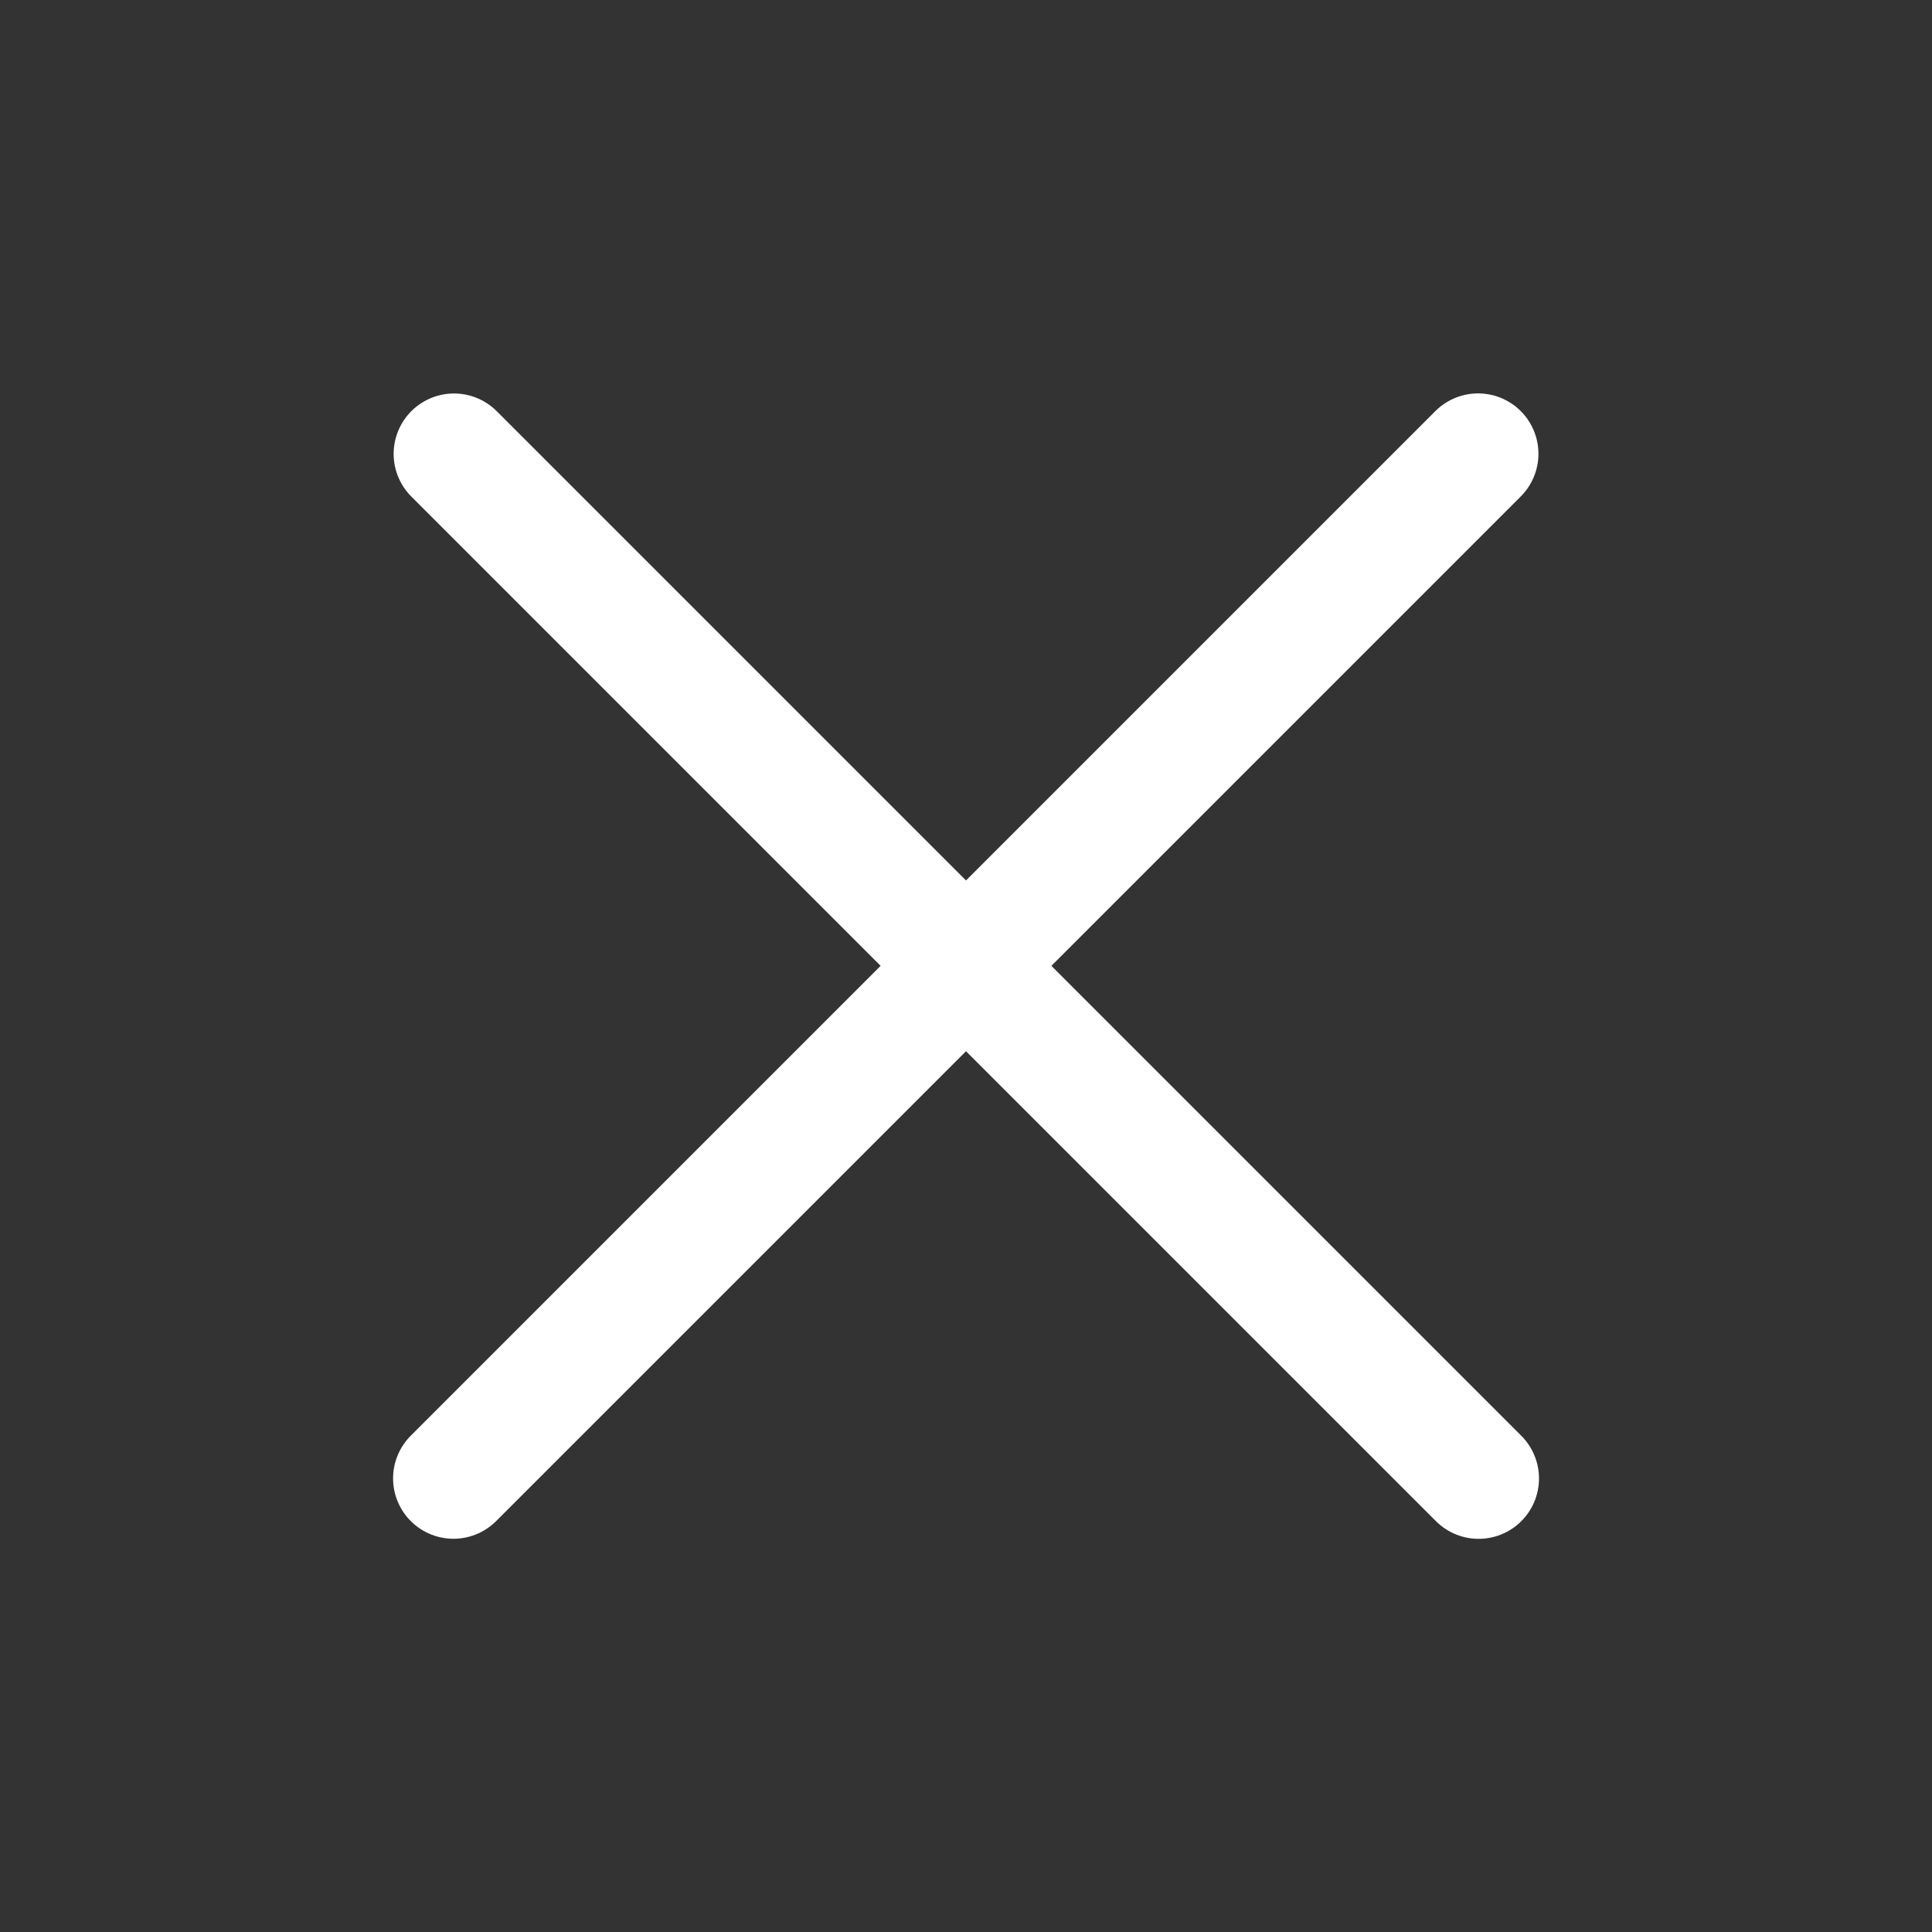 <svg width="24" height="24" viewBox="0 0 24 24" fill="none" xmlns="http://www.w3.org/2000/svg">
<rect x="0" y="0" width="24" height="24" fill="#333333" stroke="none"/>
<path d="M5.633 18.365L18.361 5.637" stroke="white" stroke-width="1.5" stroke-linecap="round"/>
<path d="M5.64 5.638L18.368 18.366" stroke="white" stroke-width="1.5" stroke-linecap="round"/>
</svg>
